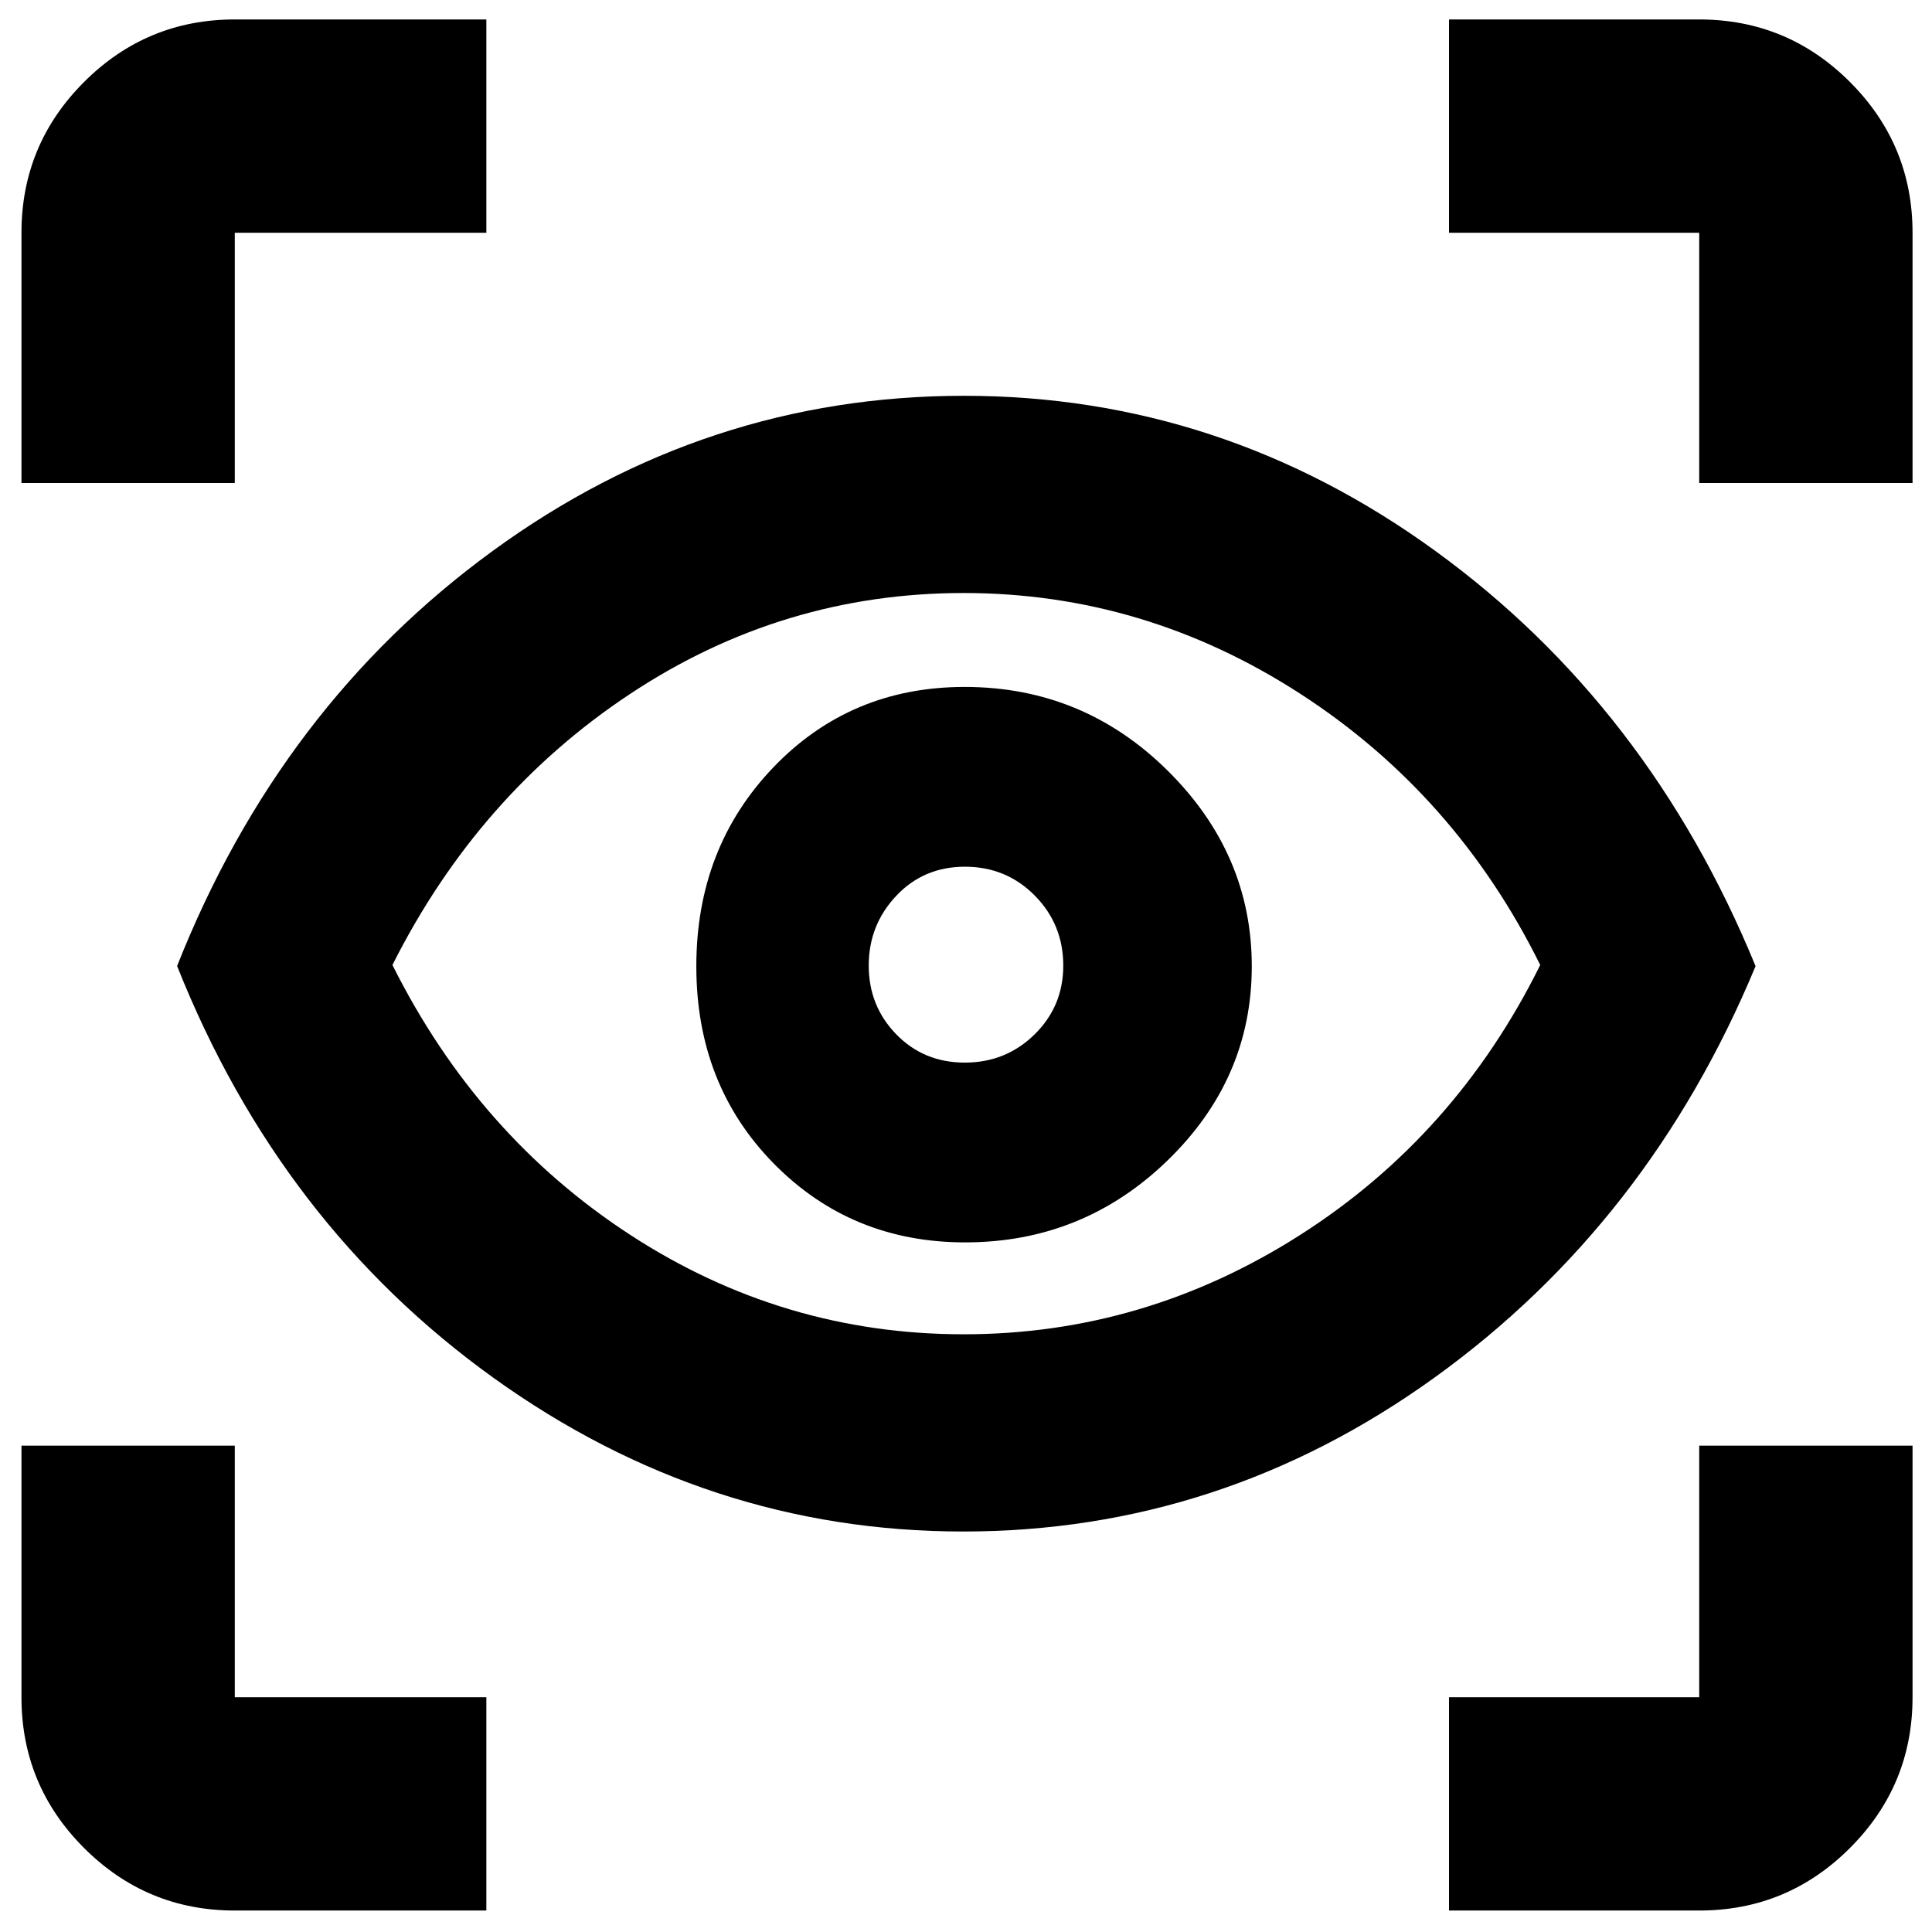 <svg xmlns="http://www.w3.org/2000/svg" height="40" viewBox="0 -960 960 960" width="40"><path d="M241.666-10.667h-125q-43.824 0-74.912-31.087-31.087-31.088-31.087-74.912v-125h105.999v125h125v105.999Zm478.334 0v-105.999h124.334v-125h105.999v125q0 43.824-31.087 74.912-31.088 31.087-74.912 31.087H720ZM478.586-199q-126.919 0-233.19-76.226Q139.126-351.451 88.001-480q51.125-129.215 156.853-206.274 105.729-77.059 234.152-77.059 128.041 0 234.184 77.078 106.143 77.077 159.143 206.333-53 127.589-159.279 204.255Q606.775-199 478.586-199Zm.28-98q89.801 0 167.134-49.333 77.334-49.334 119.334-134.167-42-84.833-119.335-134.834-77.335-50-167.166-50-89.996 0-165.608 50.056Q237.612-565.222 195-480.5q42.367 84.767 118.217 134.134Q389.066-297 478.866-297Zm.703-45.667q58.535 0 100.483-40.614Q622-423.896 622-479.862t-41.972-97.385q-41.971-41.419-100.701-41.419-56.731 0-95.029 39.942Q346-538.781 346-479.862t38.517 98.057q38.517 39.138 95.052 39.138Zm-.138-89.332q-20.431 0-34.098-14.069-13.667-14.069-13.667-34.167 0-20.099 13.638-34.599 13.637-14.5 34.167-14.5 20.529 0 34.696 14.332 14.167 14.332 14.167 34.806 0 20.196-14.263 34.196-14.264 14.001-34.64 14.001ZM10.667-720v-124.334q0-43.824 31.087-74.912 31.088-31.087 74.912-31.087h125v105.999h-125V-720H10.667Zm833.667 0v-124.334H720v-105.999h124.334q43.824 0 74.912 31.087 31.087 31.088 31.087 74.912V-720H844.334ZM480-481.667Z"/></svg>